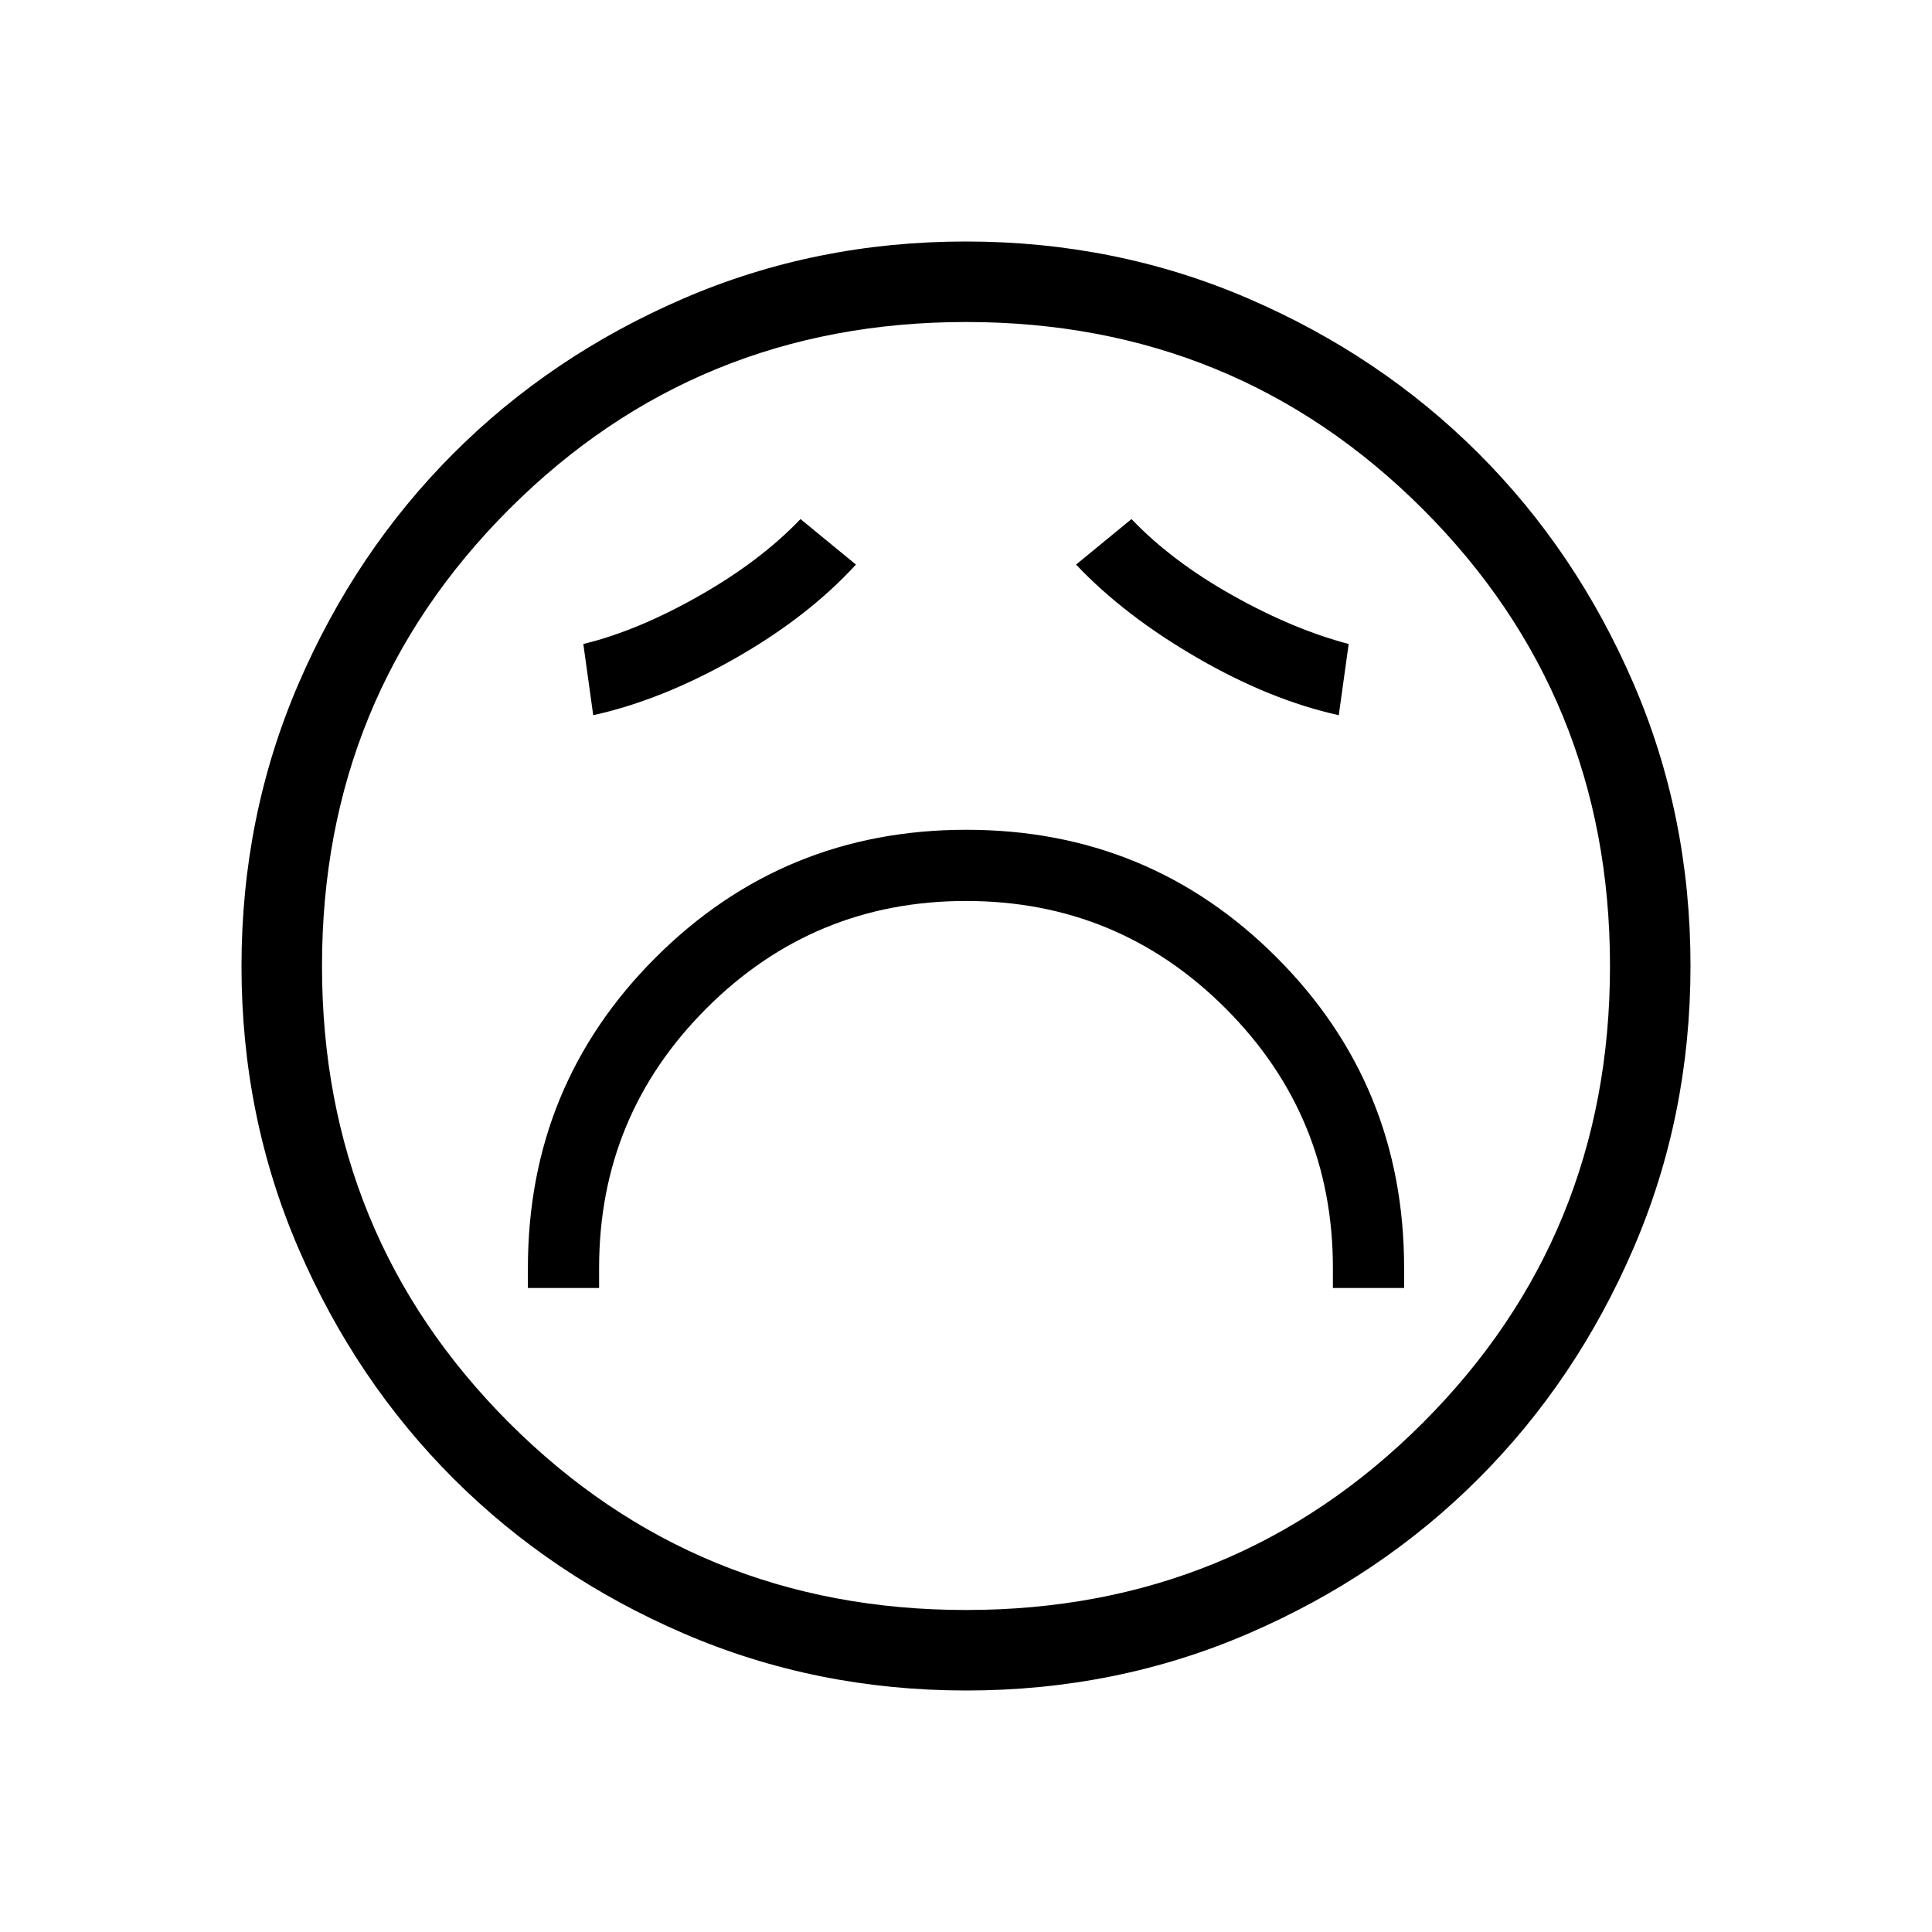 <svg xmlns="http://www.w3.org/2000/svg" height="24" viewBox="0 -960 960 960" width="24"><path d="M262.31-320h35.38v-10q0-75.62 53.35-128.96 53.34-53.35 128.96-53.35t128.96 53.35q53.35 53.34 53.35 128.96v10h35.38v-10q0-90.86-63.36-154.28-63.37-63.41-154.16-63.41-90.79 0-154.32 63.41-63.54 63.42-63.54 154.28v10Zm32.46-284.62q34.08-7.53 70.35-28.15 36.26-20.61 60.19-46.69l-27.54-22.62q-20 20.93-50.5 38.23-30.5 17.31-57.42 23.85l4.92 35.38Zm370.46 0 4.92-35.38q-27.69-7.31-57.8-24.23-30.12-16.92-50.12-37.85l-27.54 22.62q23.93 25.31 60.19 46.31 36.27 21 70.35 28.53ZM480.13-120q-74.67 0-140.41-28.34-65.73-28.34-114.36-76.92-48.63-48.58-76.99-114.26Q120-405.19 120-479.87q0-74.67 28.34-140.41 28.34-65.73 76.92-114.36 48.58-48.63 114.26-76.99Q405.19-840 479.87-840q74.67 0 140.41 28.34 65.73 28.34 114.36 76.92 48.63 48.58 76.99 114.26Q840-554.81 840-480.13q0 74.67-28.34 140.41-28.34 65.73-76.92 114.36-48.58 48.63-114.26 76.99Q554.81-120 480.13-120ZM480-480Zm0 320q134 0 227-93t93-227q0-134-93-227t-227-93q-134 0-227 93t-93 227q0 134 93 227t227 93Z"/></svg>